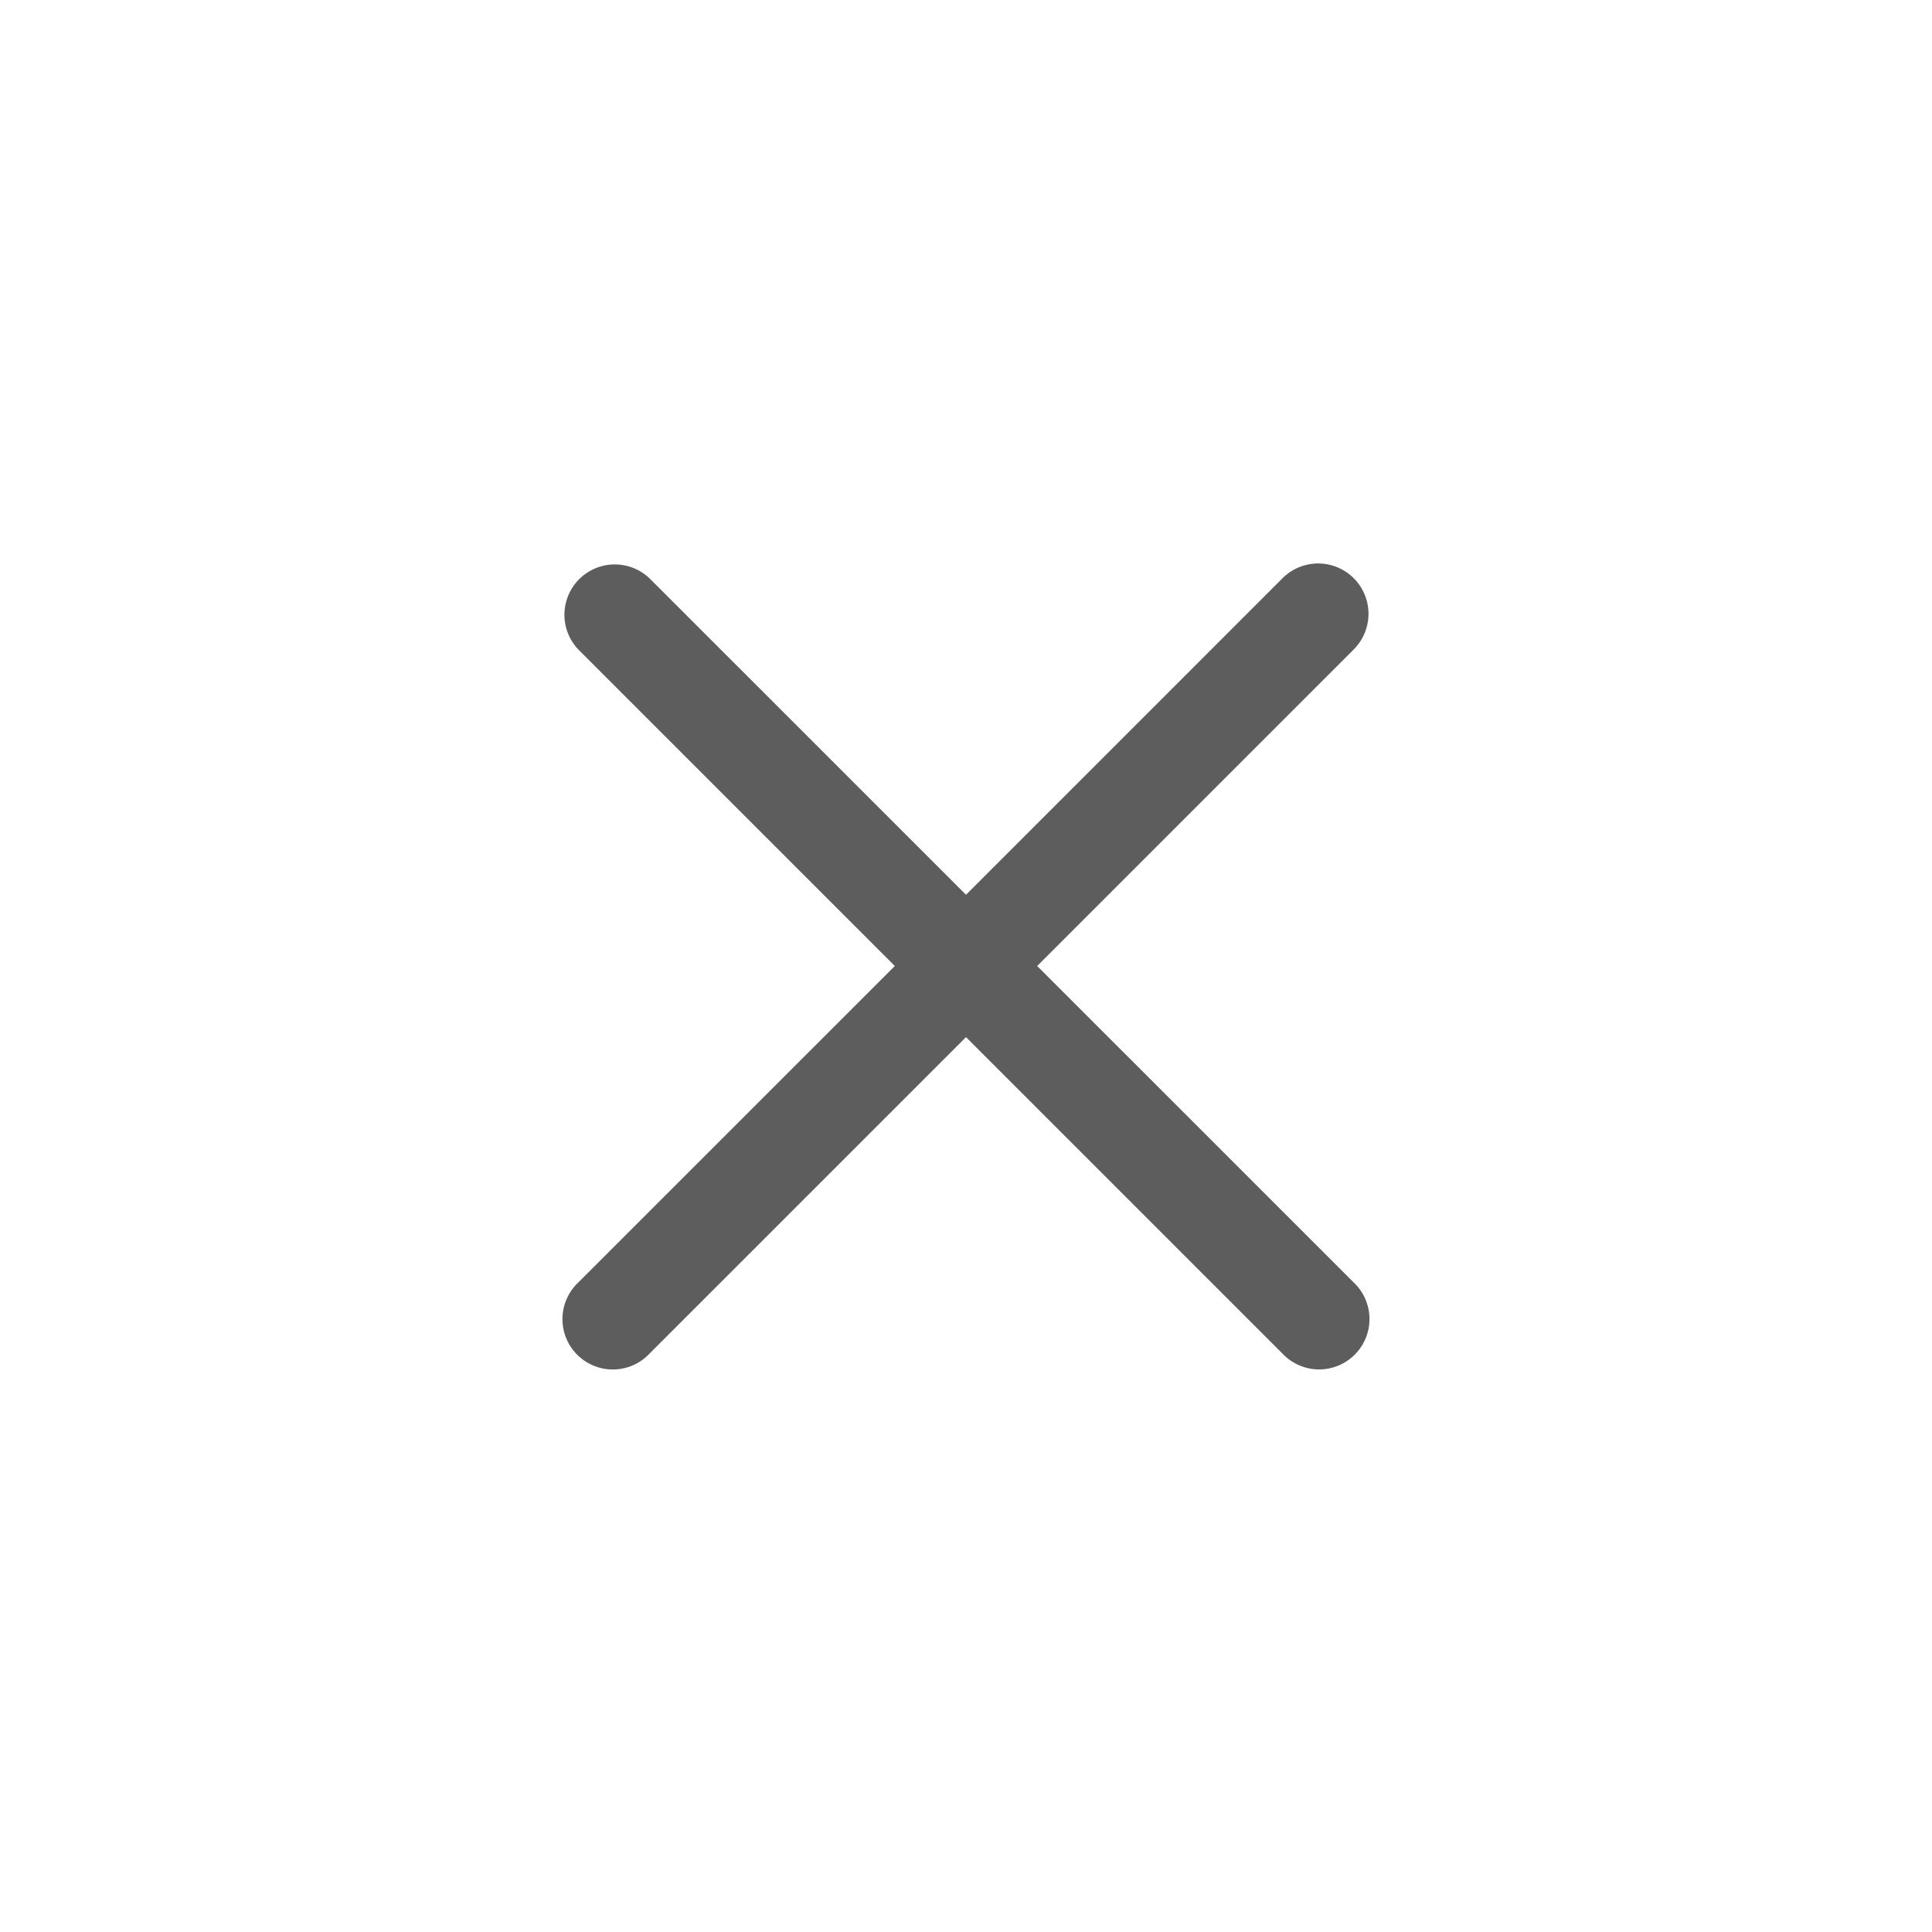 <svg id="search_clear" xmlns="http://www.w3.org/2000/svg" width="32" height="32" viewBox="0 0 32 32">
    <rect id="Rectangle_9644" data-name="Rectangle 9644" width="32" height="32" rx="16" fill="none"/>
    <path id="Path_3108" data-name="Path 3108"
          d="M7.846,6.668l5.243-5.243A.834.834,0,0,0,11.91.245L6.667,5.488,1.423.245A.834.834,0,0,0,.244,1.424L5.488,6.668.244,11.911a.834.834,0,1,0,1.179,1.179L6.667,7.846l5.243,5.243a.834.834,0,1,0,1.179-1.179Z"
          transform="translate(9.333 9.332)" fill="#5d5d5d"/>
</svg>
